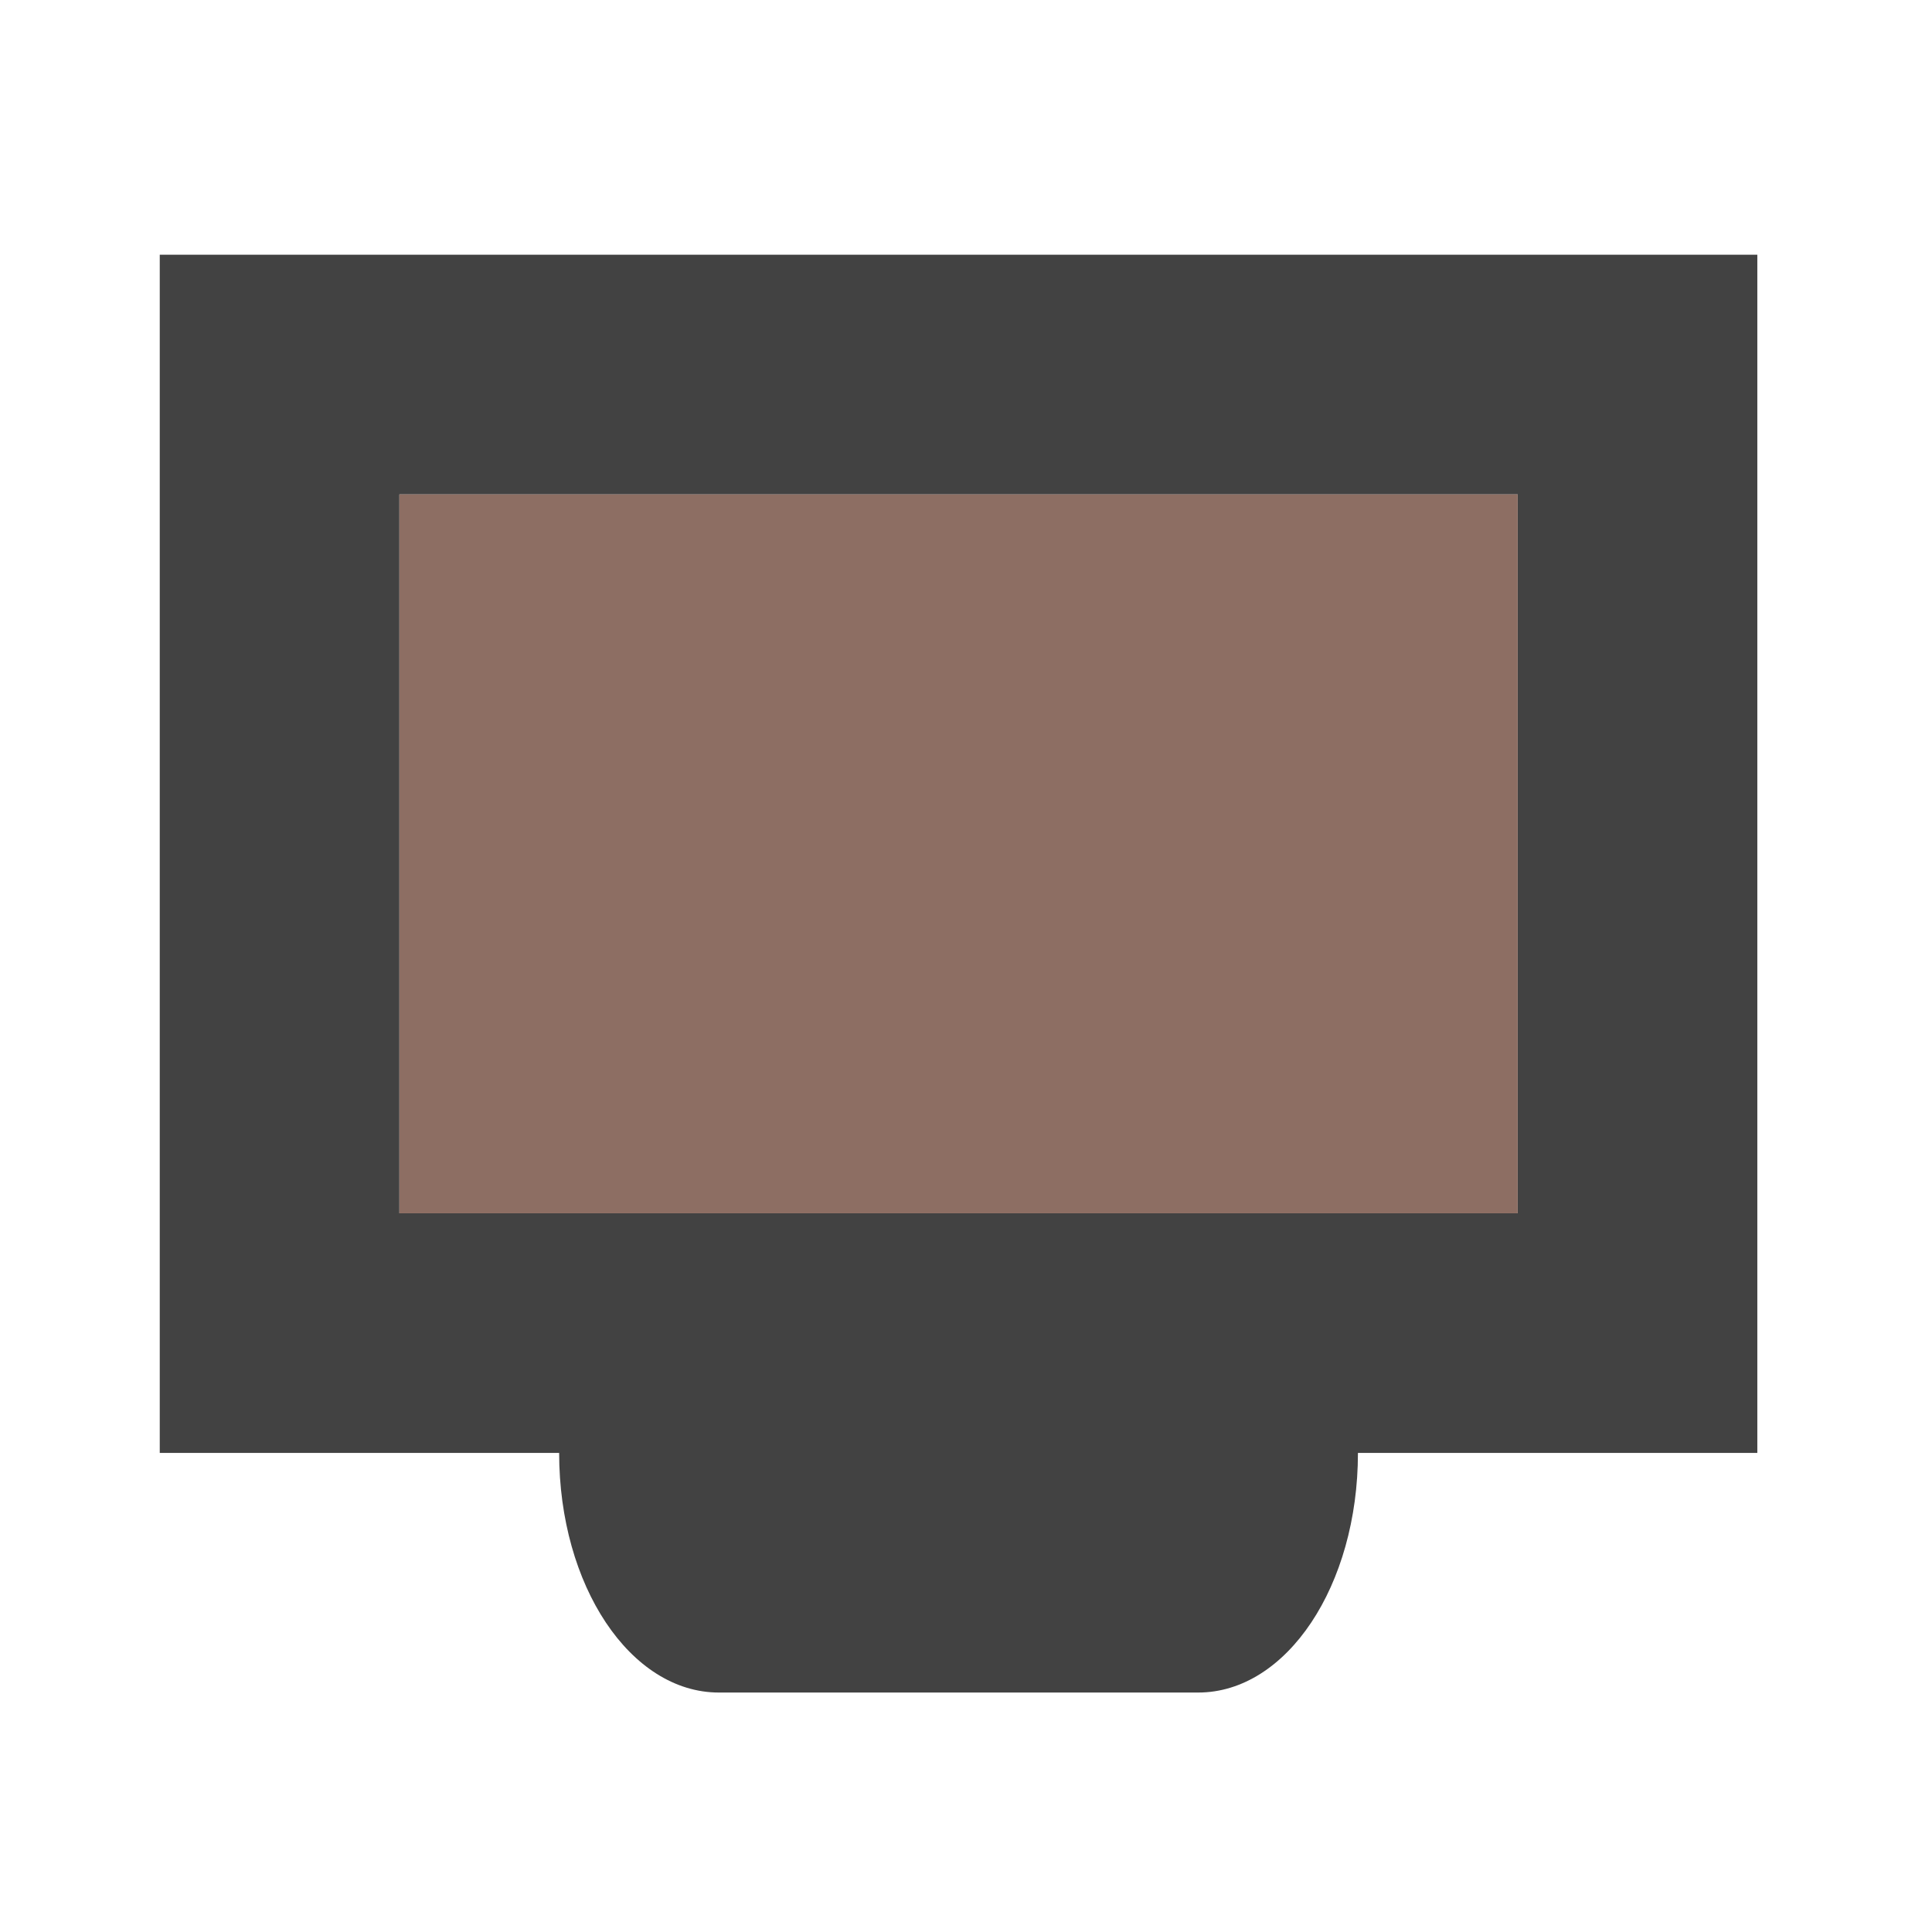 <?xml version="1.0" encoding="UTF-8"?>
<svg xmlns="http://www.w3.org/2000/svg" xmlns:xlink="http://www.w3.org/1999/xlink" width="256pt" height="256pt" viewBox="0 0 256 256" version="1.1">
<g id="surface1">
<path style=" stroke:none;fill-rule:nonzero;fill:rgb(25.882%,25.882%,25.882%);fill-opacity:1;" d="M 21.168 33.754 L 21.168 192.52 L 74.09 192.52 C 74.09 210.109 83.531 224.27 95.258 224.27 L 158.766 224.27 C 170.492 224.27 179.934 210.109 179.934 192.52 L 232.855 192.52 L 232.855 33.754 Z M 52.922 65.508 L 201.102 65.508 L 201.102 160.766 L 52.922 160.766 Z M 52.922 65.508 "/>
<path style=" stroke:none;fill-rule:nonzero;fill:rgb(55.294%,43.137%,38.824%);fill-opacity:1;" d="M 52.922 65.508 L 201.102 65.508 L 201.102 160.766 L 52.922 160.766 Z M 52.922 65.508 "/>
</g>
</svg>
